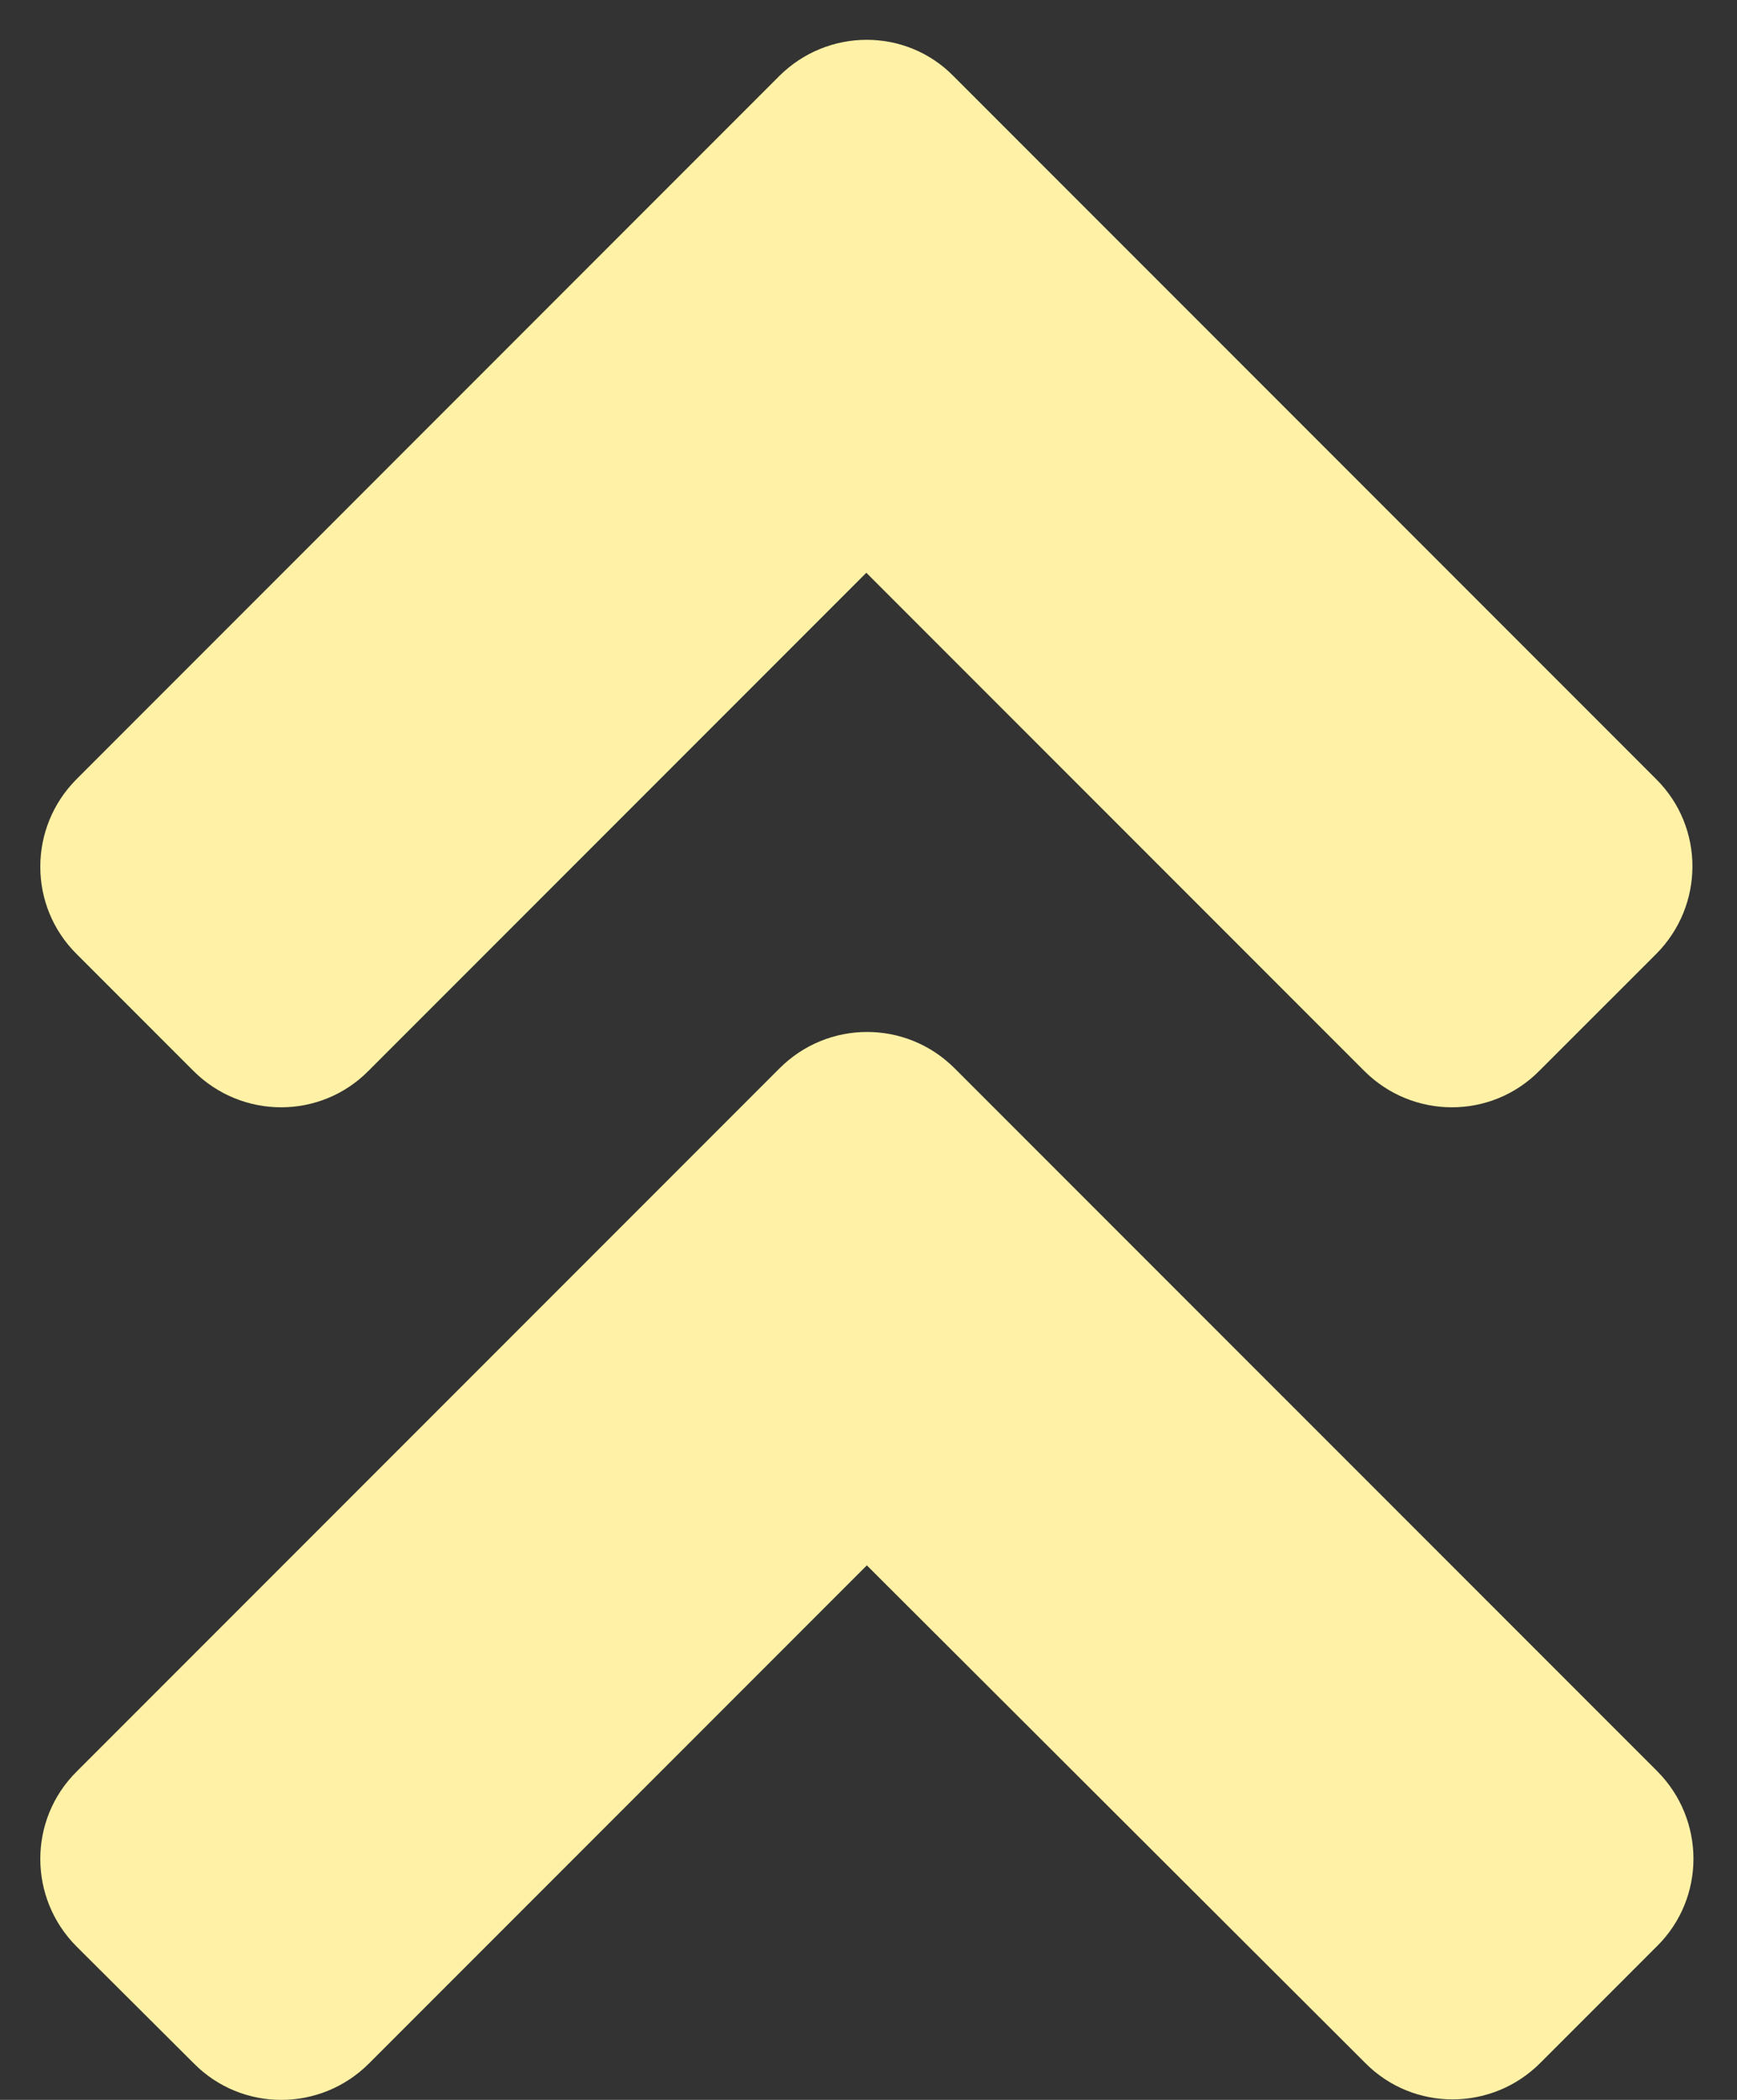 <svg width="24" height="29" viewBox="0 0 24 29" fill="none" xmlns="http://www.w3.org/2000/svg">
<rect x="0" y="0" width="24" height="29" fill="#333333" stroke="none"/>
<path d="M13.19 14.754L22.895 24.458C23.566 25.129 23.566 26.214 22.895 26.877L21.282 28.49C20.612 29.161 19.527 29.161 18.863 28.49L11.977 21.618L5.098 28.497C4.428 29.168 3.343 29.168 2.679 28.497L1.06 26.884C0.389 26.214 0.389 25.129 1.06 24.465L10.764 14.761C11.435 14.083 12.52 14.083 13.19 14.754ZM10.764 1.053L1.06 10.758C0.389 11.428 0.389 12.513 1.06 13.177L2.672 14.789C3.343 15.46 4.428 15.46 5.091 14.789L11.97 7.91L18.849 14.789C19.52 15.46 20.604 15.46 21.268 14.789L22.881 13.177C23.552 12.506 23.552 11.421 22.881 10.758L13.176 1.053C12.52 0.382 11.435 0.382 10.764 1.053Z" fill="#FFF1A5"/>
</svg>
